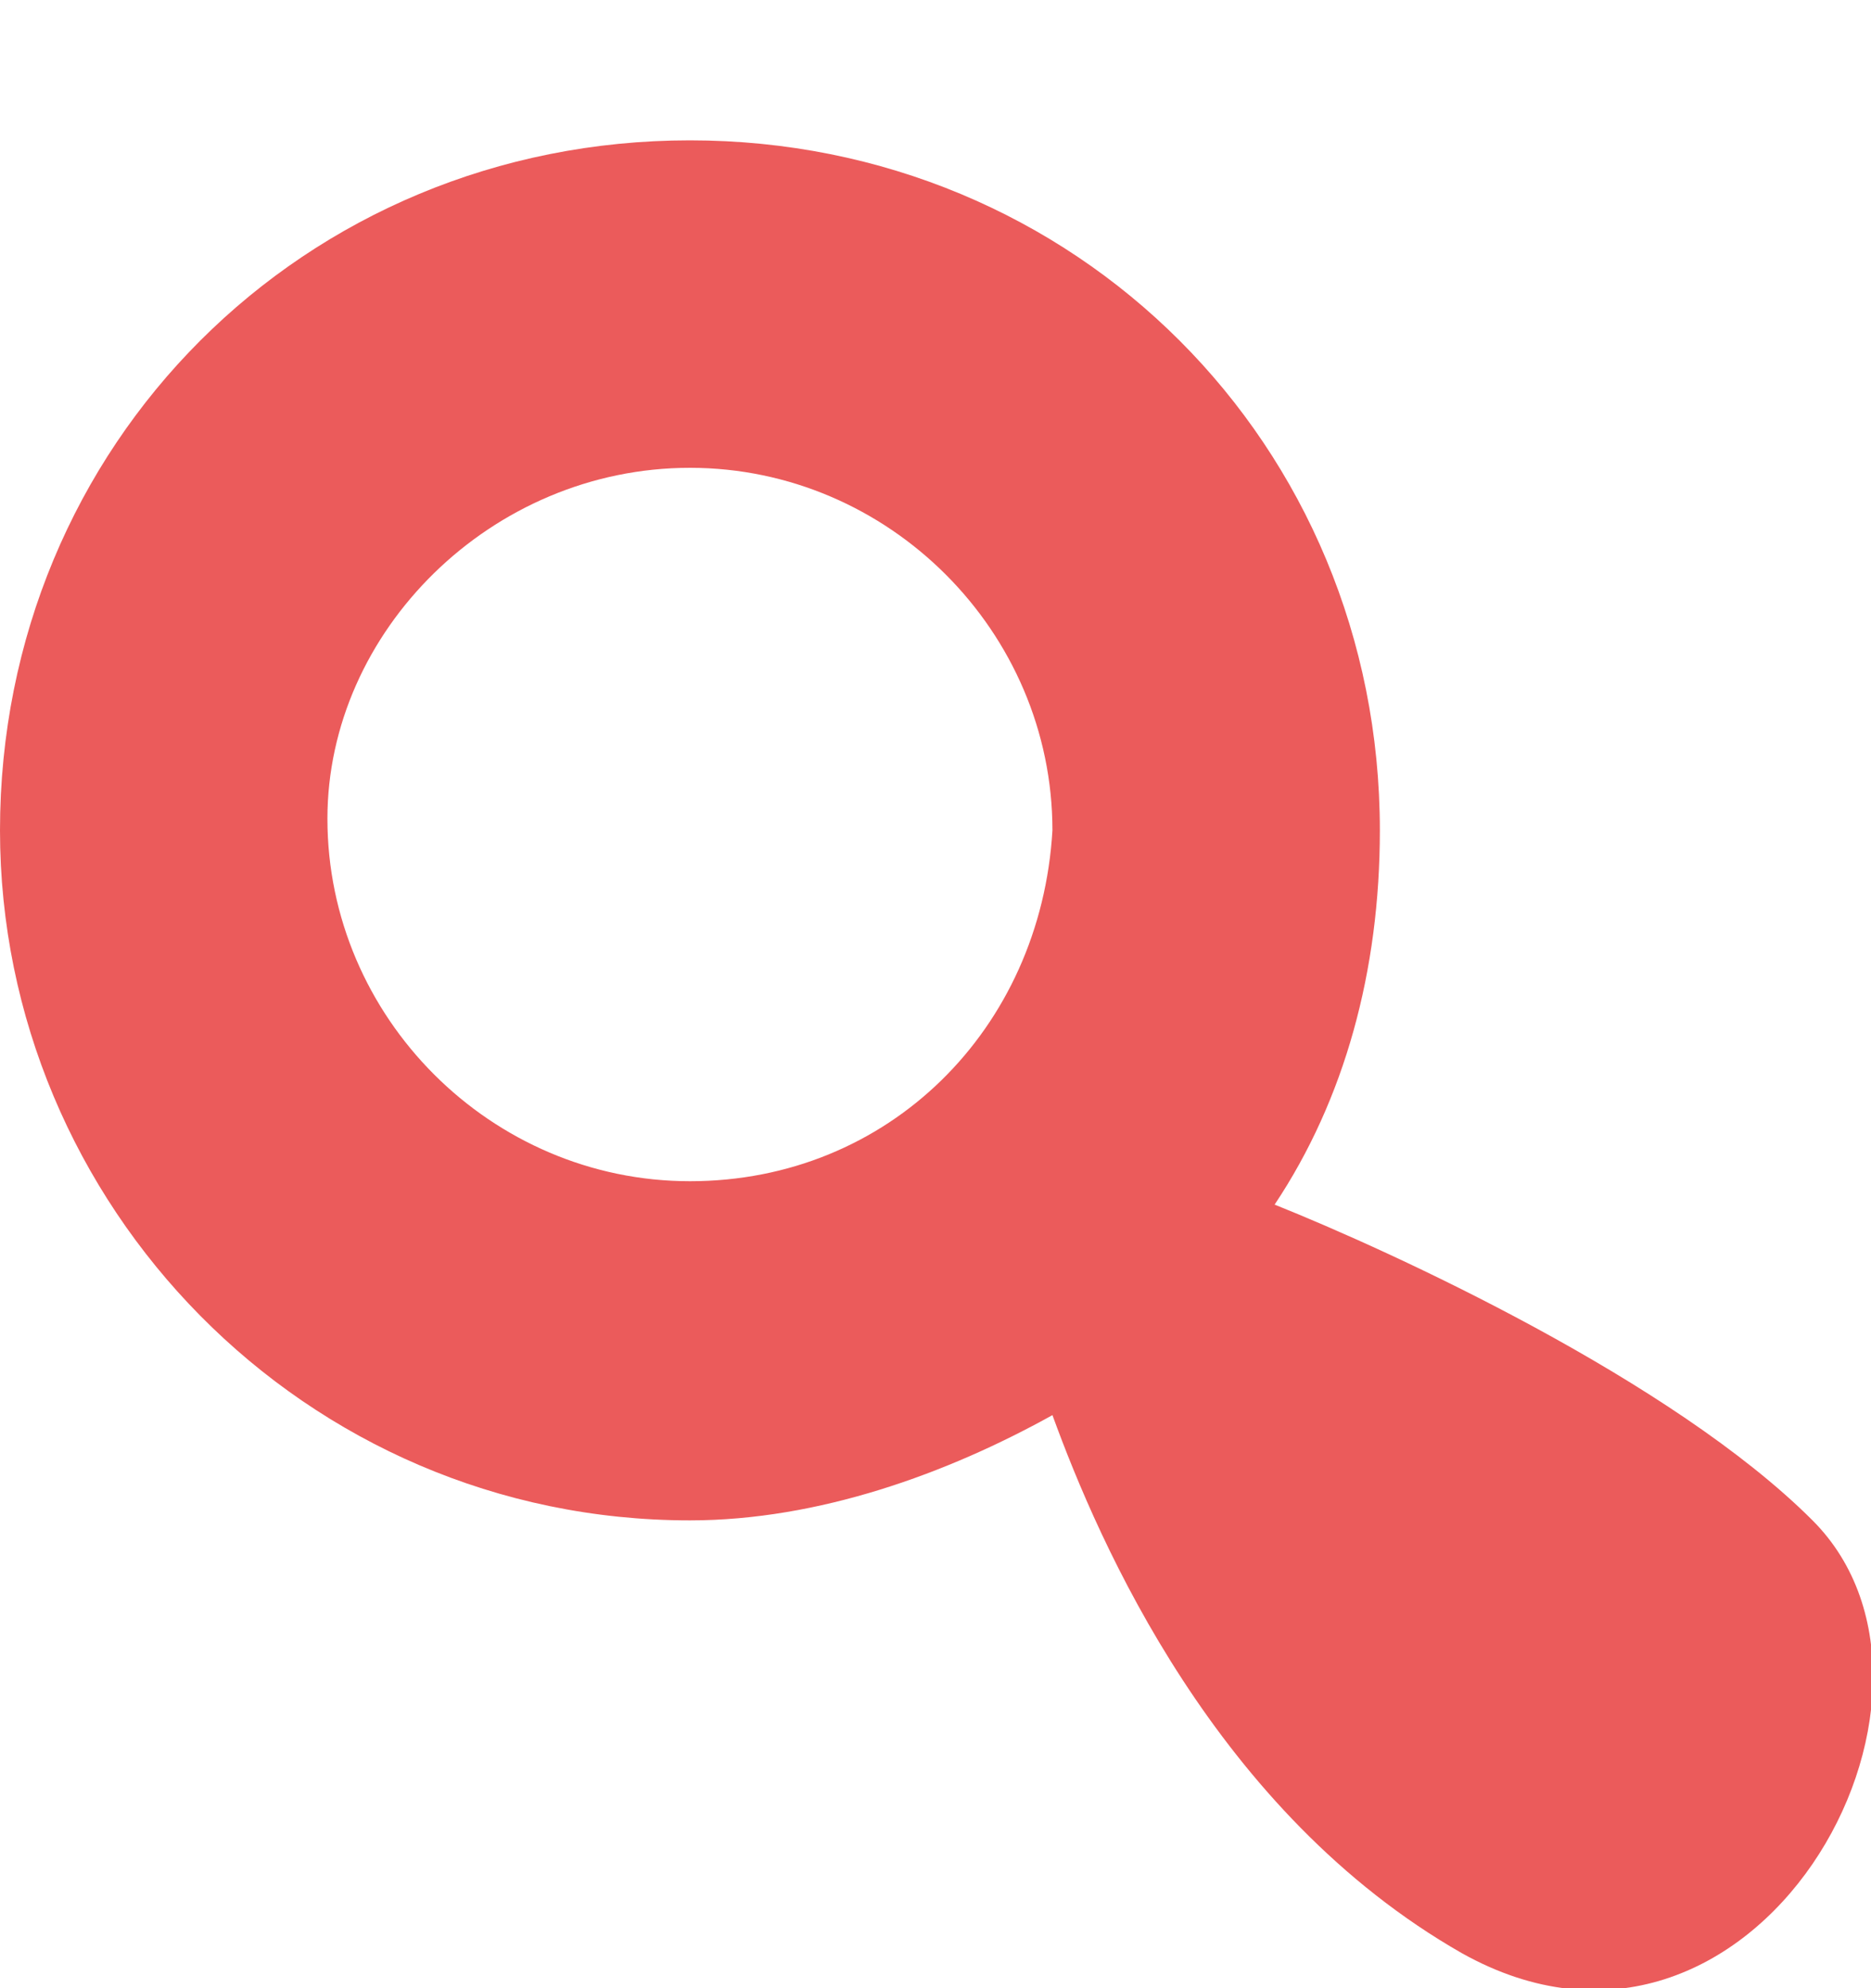 <?xml version="1.0" encoding="utf-8"?>
<!-- Generator: Adobe Illustrator 18.1.0, SVG Export Plug-In . SVG Version: 6.00 Build 0)  -->
<svg version="1.1" id="Слой_1" xmlns="http://www.w3.org/2000/svg" xmlns:xlink="http://www.w3.org/1999/xlink" x="0px" y="0px"
	 viewBox="0 0 16 17" enable-background="new 0 0 16 17" xml:space="preserve">
<path display="none" fill-rule="evenodd" clip-rule="evenodd" fill="#EB5B5B" d="M0,17c0.8-4.5,2.9-7.9,6.2-8.5c0,0,0.6,1.9,1.8,1.8
	c1.6,0,1.8-1.9,1.9-1.8c2.9,0.4,5.3,3.8,6.1,8.5H0z M8,7.6c-2,0-3.7-1.7-3.7-3.8C4.3,1.7,6,0,8,0s3.7,1.7,3.7,3.8
	C11.7,5.9,10.1,7.6,8,7.6z"/>
<path fill-rule="evenodd" clip-rule="evenodd" fill="#EB5B5B" d="M15.5,13c-1.2-1.2-3.6-2.3-4.6-2.7c0.6-0.9,0.9-2,0.9-3.2
	c0-3.3-2.6-5.9-5.9-5.9S0,3.8,0,7.1C0,10.3,2.6,13,5.9,13C7,13,8.1,12.6,9,12.1c0.4,1.1,1.4,3.4,3.5,4.6C15,18.1,17,14.5,15.5,13z
	 M5.9,10.1c-1.7,0-3.1-1.4-3.1-3.1C2.8,5.4,4.2,4,5.9,4c1.7,0,3.1,1.4,3.1,3.1C8.9,8.8,7.6,10.1,5.9,10.1z"/>
</svg>
